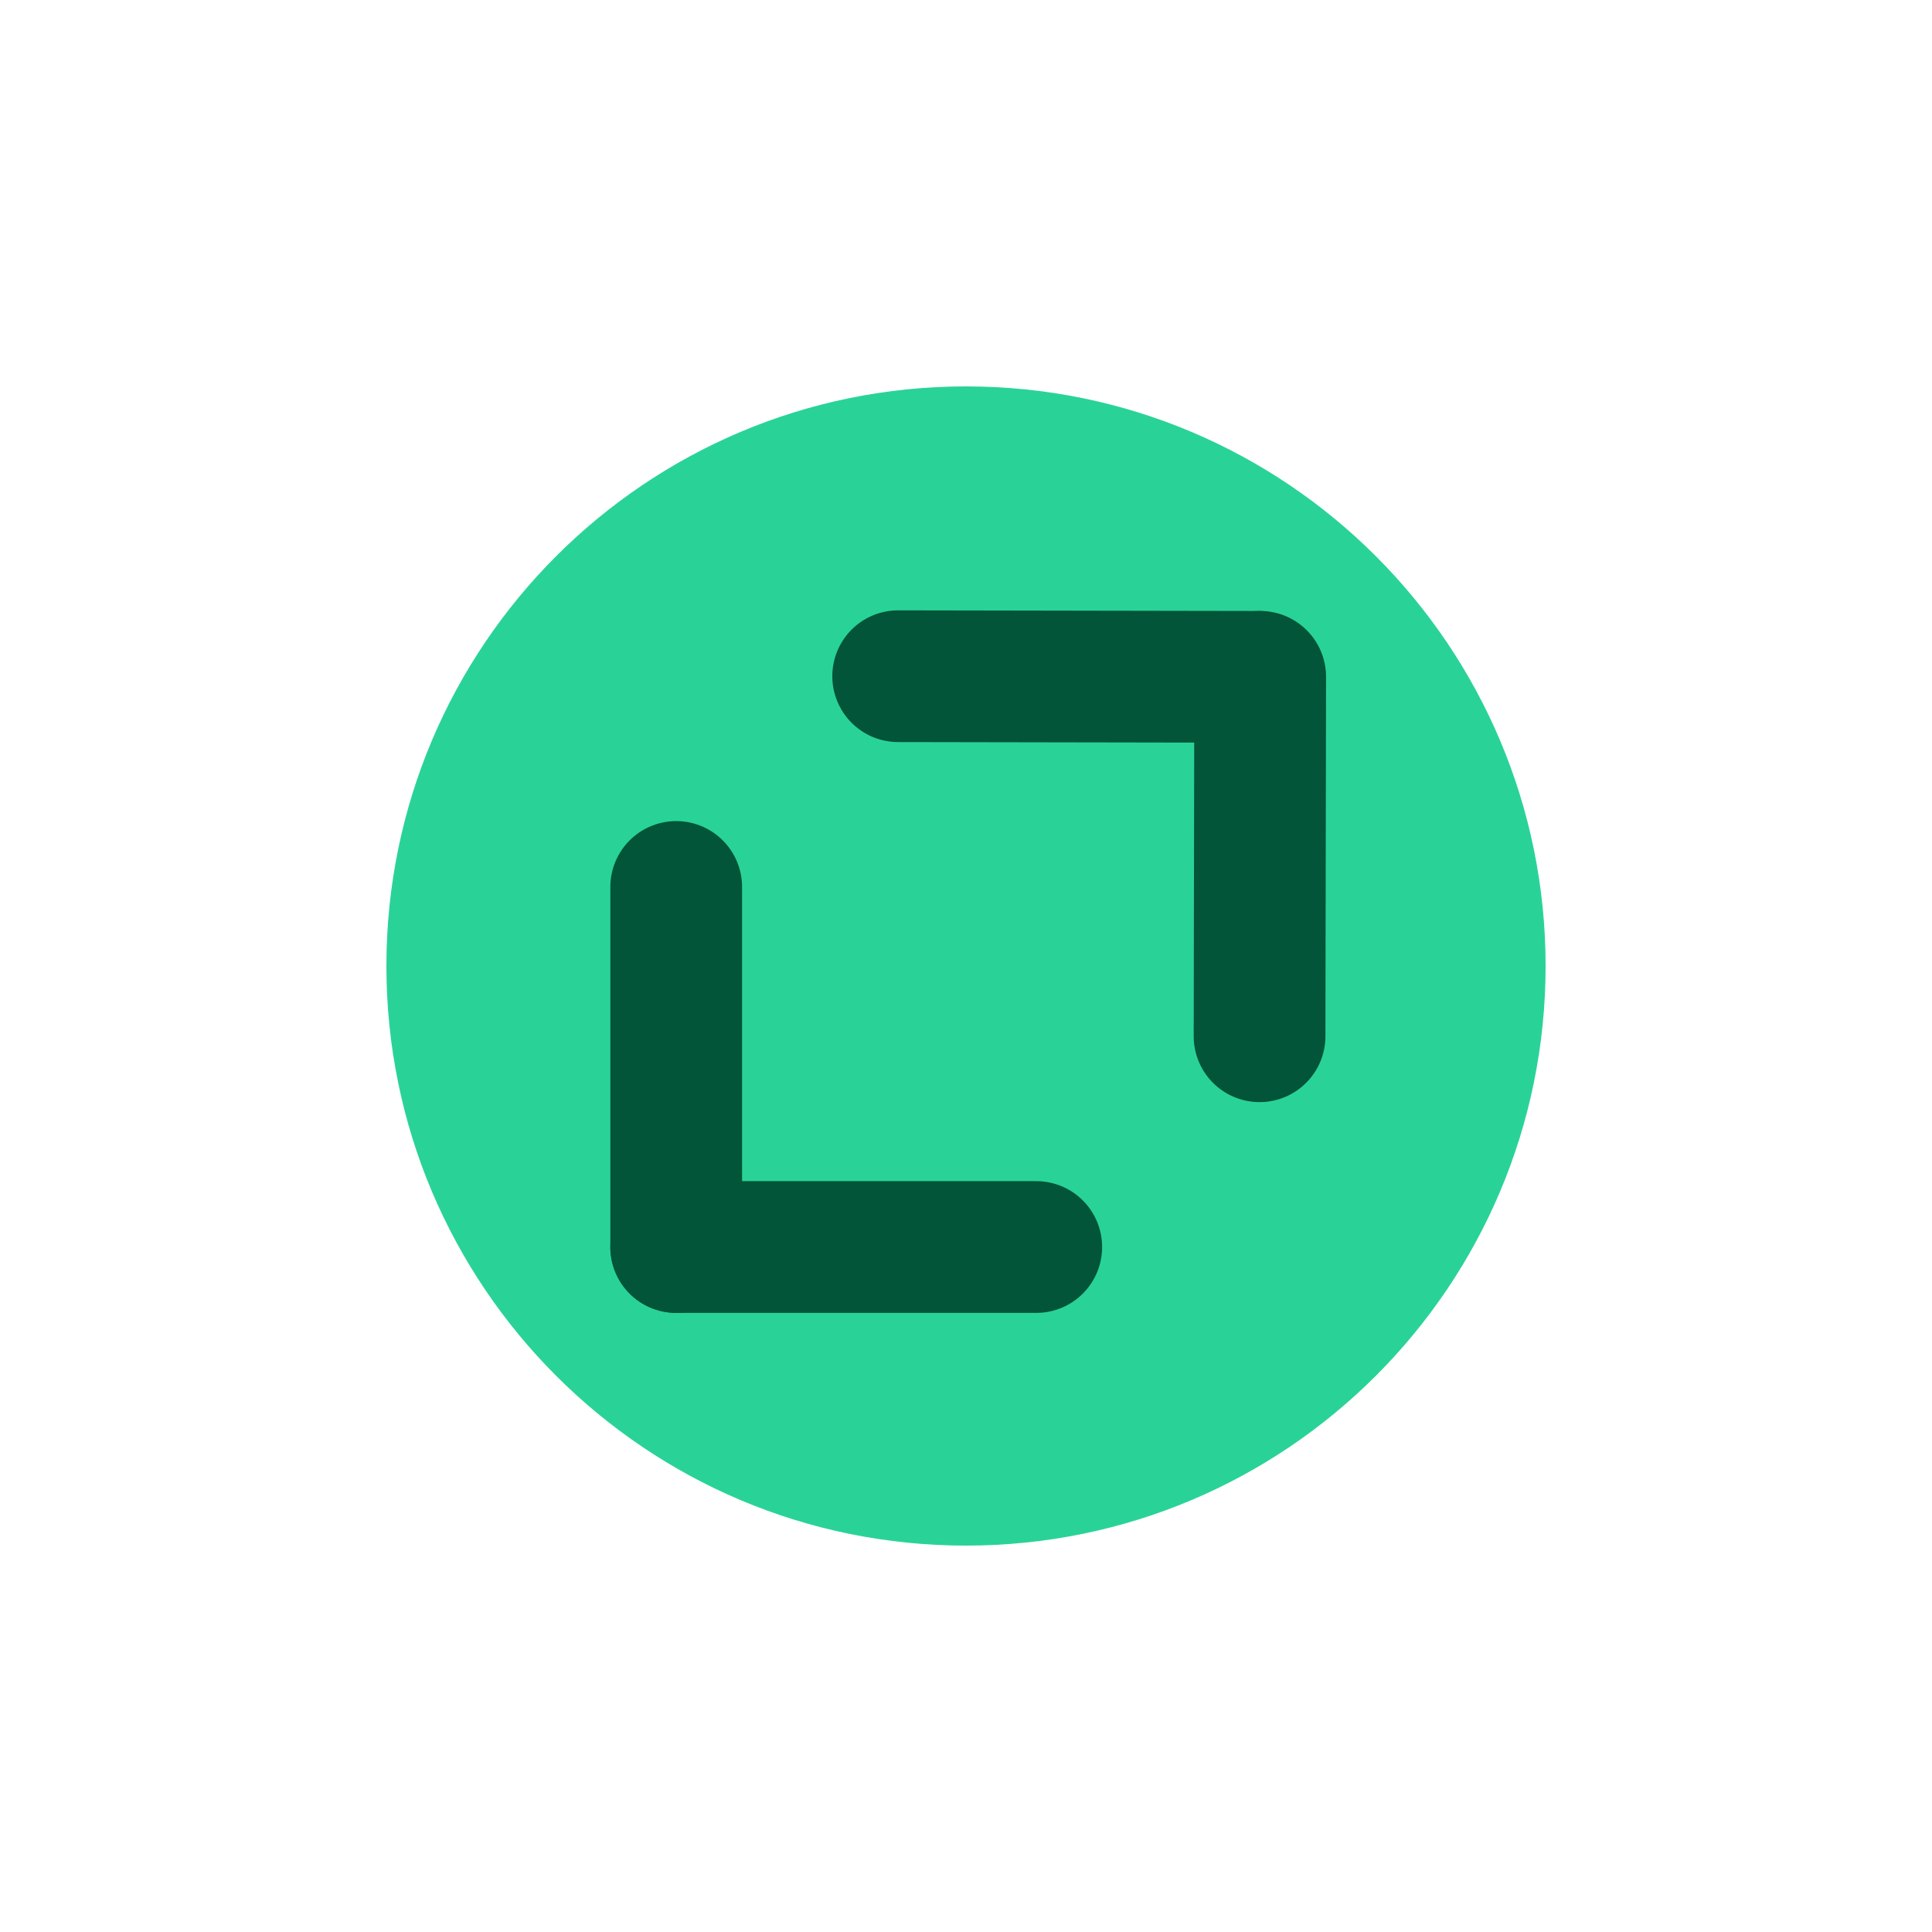 <svg width="220" height="220" viewBox="0 0 220 220" fill="none" xmlns="http://www.w3.org/2000/svg">
<path d="M176 110C176 146.451 146.451 176 110 176C73.549 176 44 146.451 44 110C44 73.549 73.549 44 110 44C146.451 44 176 73.549 176 110Z" fill="#29D398"/>
<path d="M77 101V142" stroke="#025538" stroke-width="15" stroke-linecap="round"/>
<path d="M77 142H118" stroke="#025538" stroke-width="15" stroke-linecap="round"/>
<path d="M143.428 118L143.5 77.071" stroke="#025538" stroke-width="15" stroke-linecap="round"/>
<path d="M143.199 77.072L102.275 77" stroke="#025538" stroke-width="15" stroke-linecap="round"/>
</svg>
